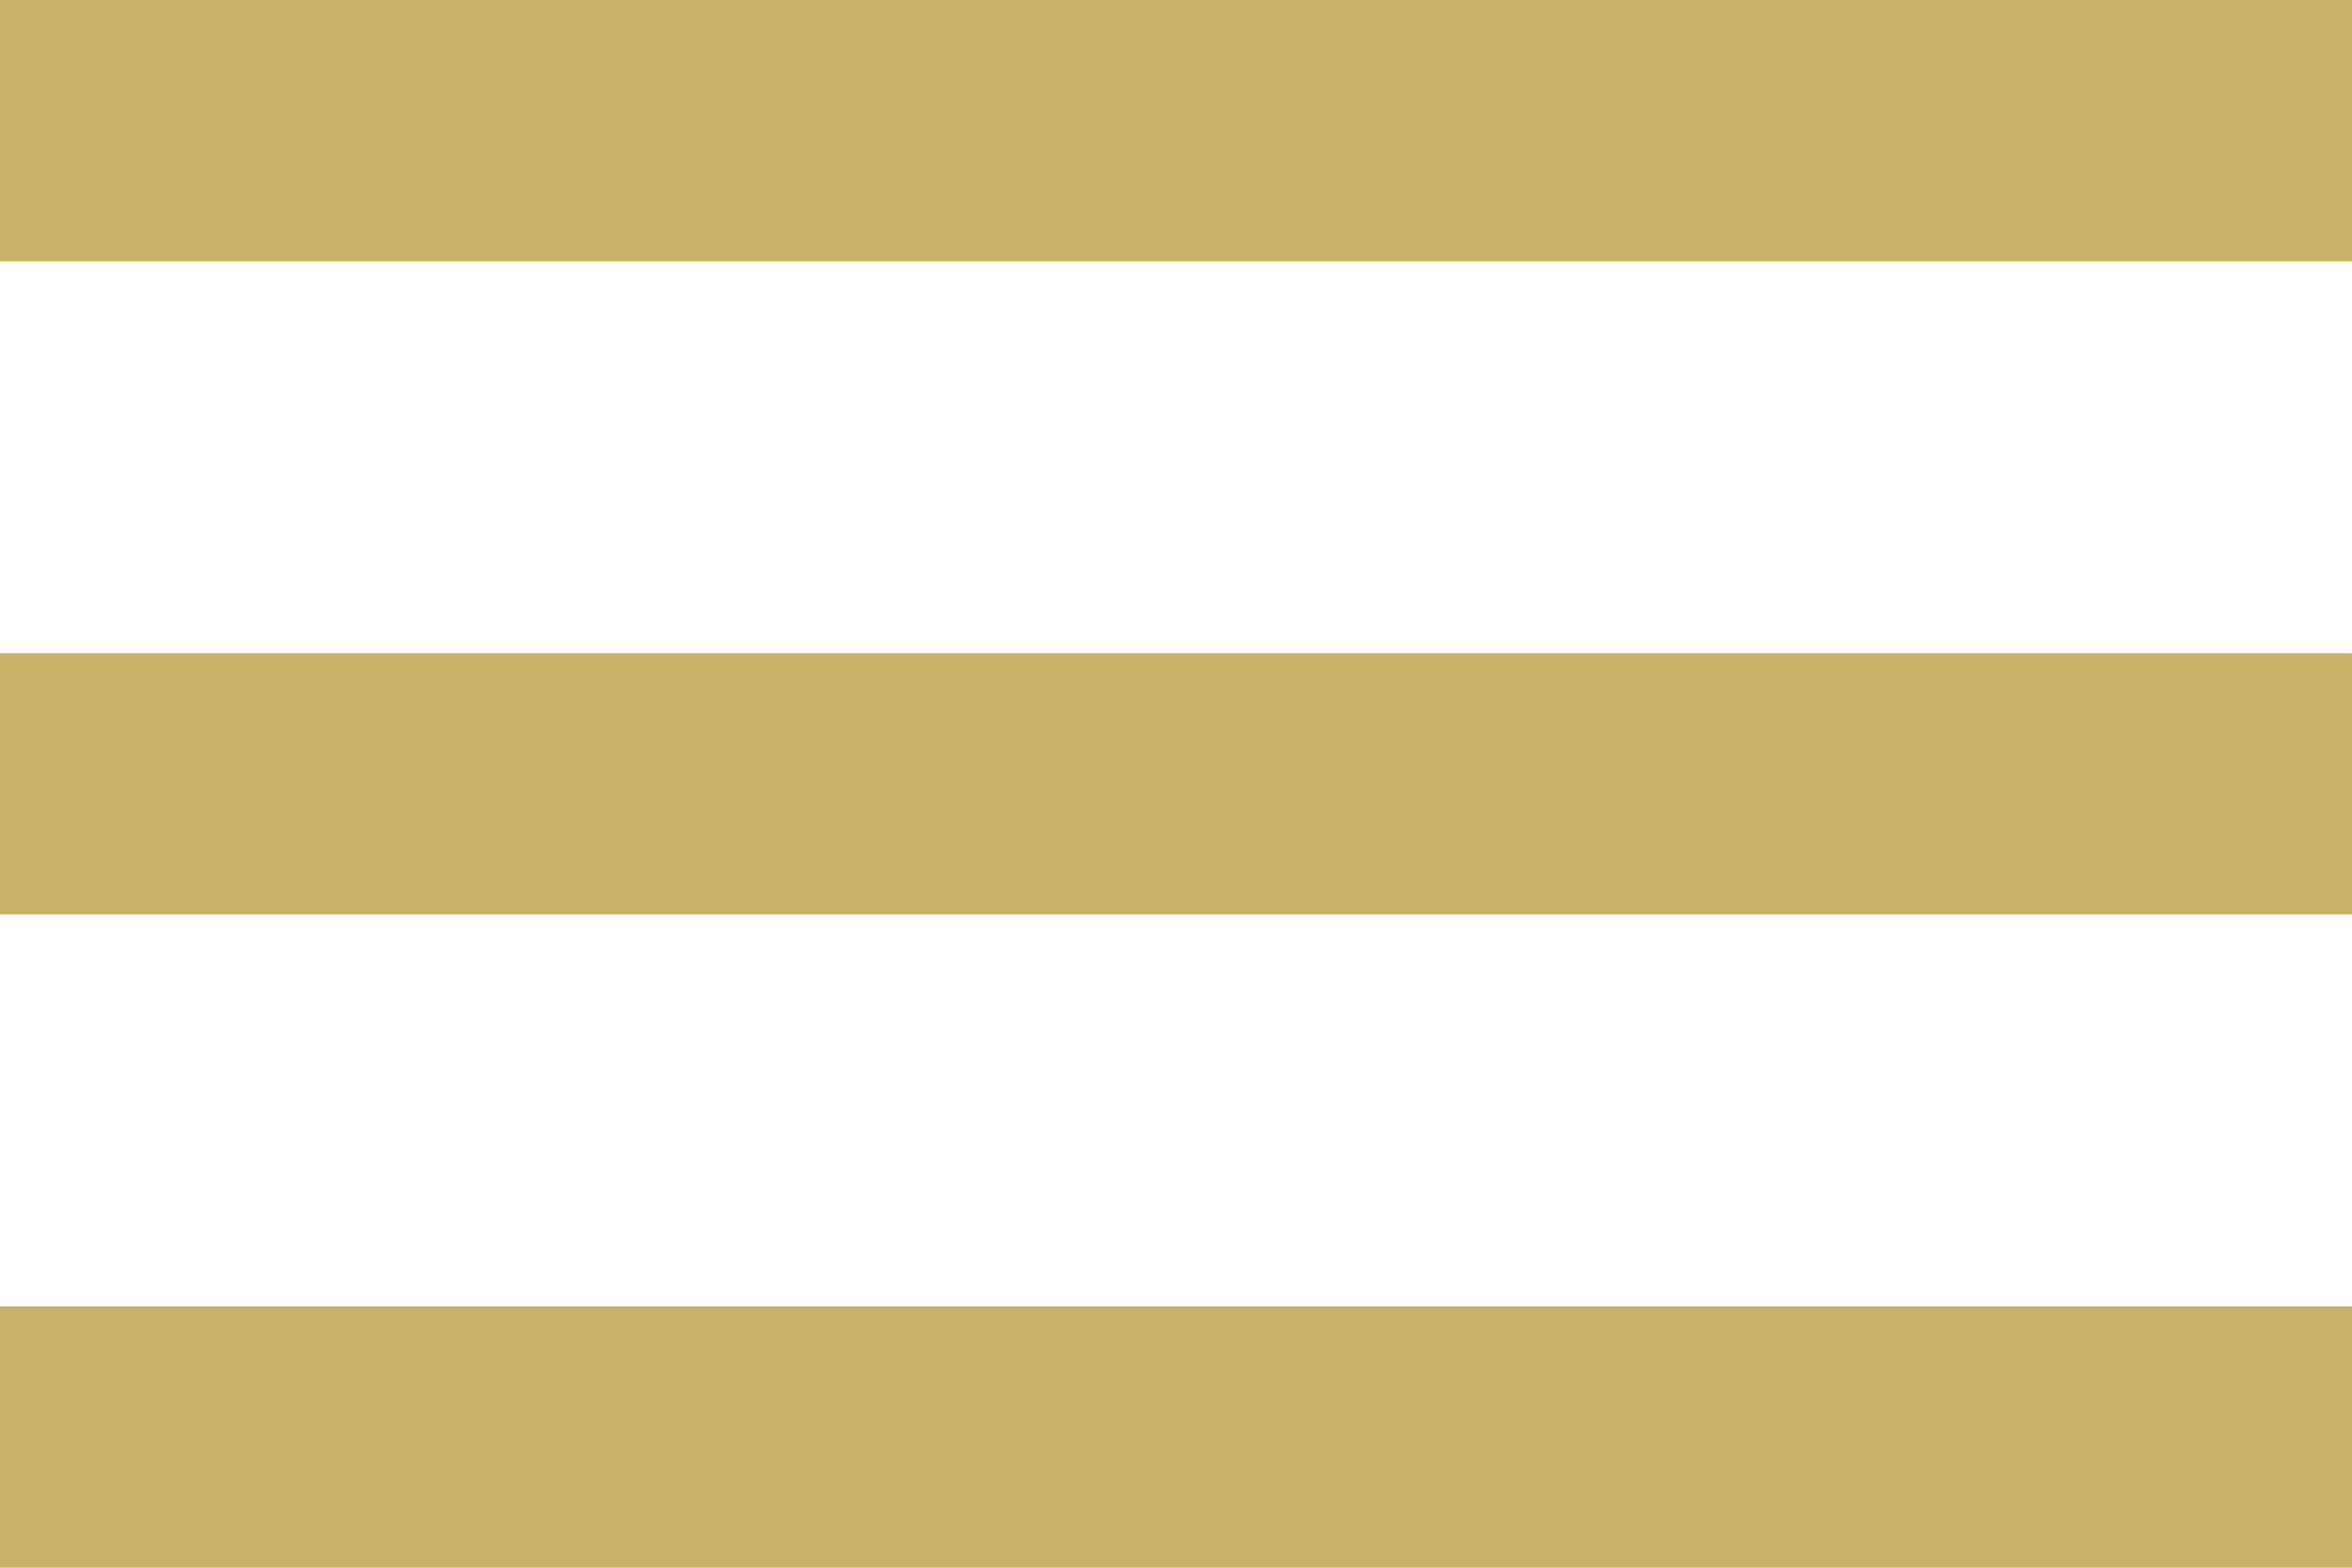 <svg xmlns="http://www.w3.org/2000/svg" viewBox="0 0 37.5 25">
    <path id="ic_menu" d="M3,31H40.5V26.833H3ZM3,20.583H40.5V16.417H3ZM3,6v4.167H40.5V6Z" transform="translate(-3 -6)" fill="#c9b267"></path>
</svg>
